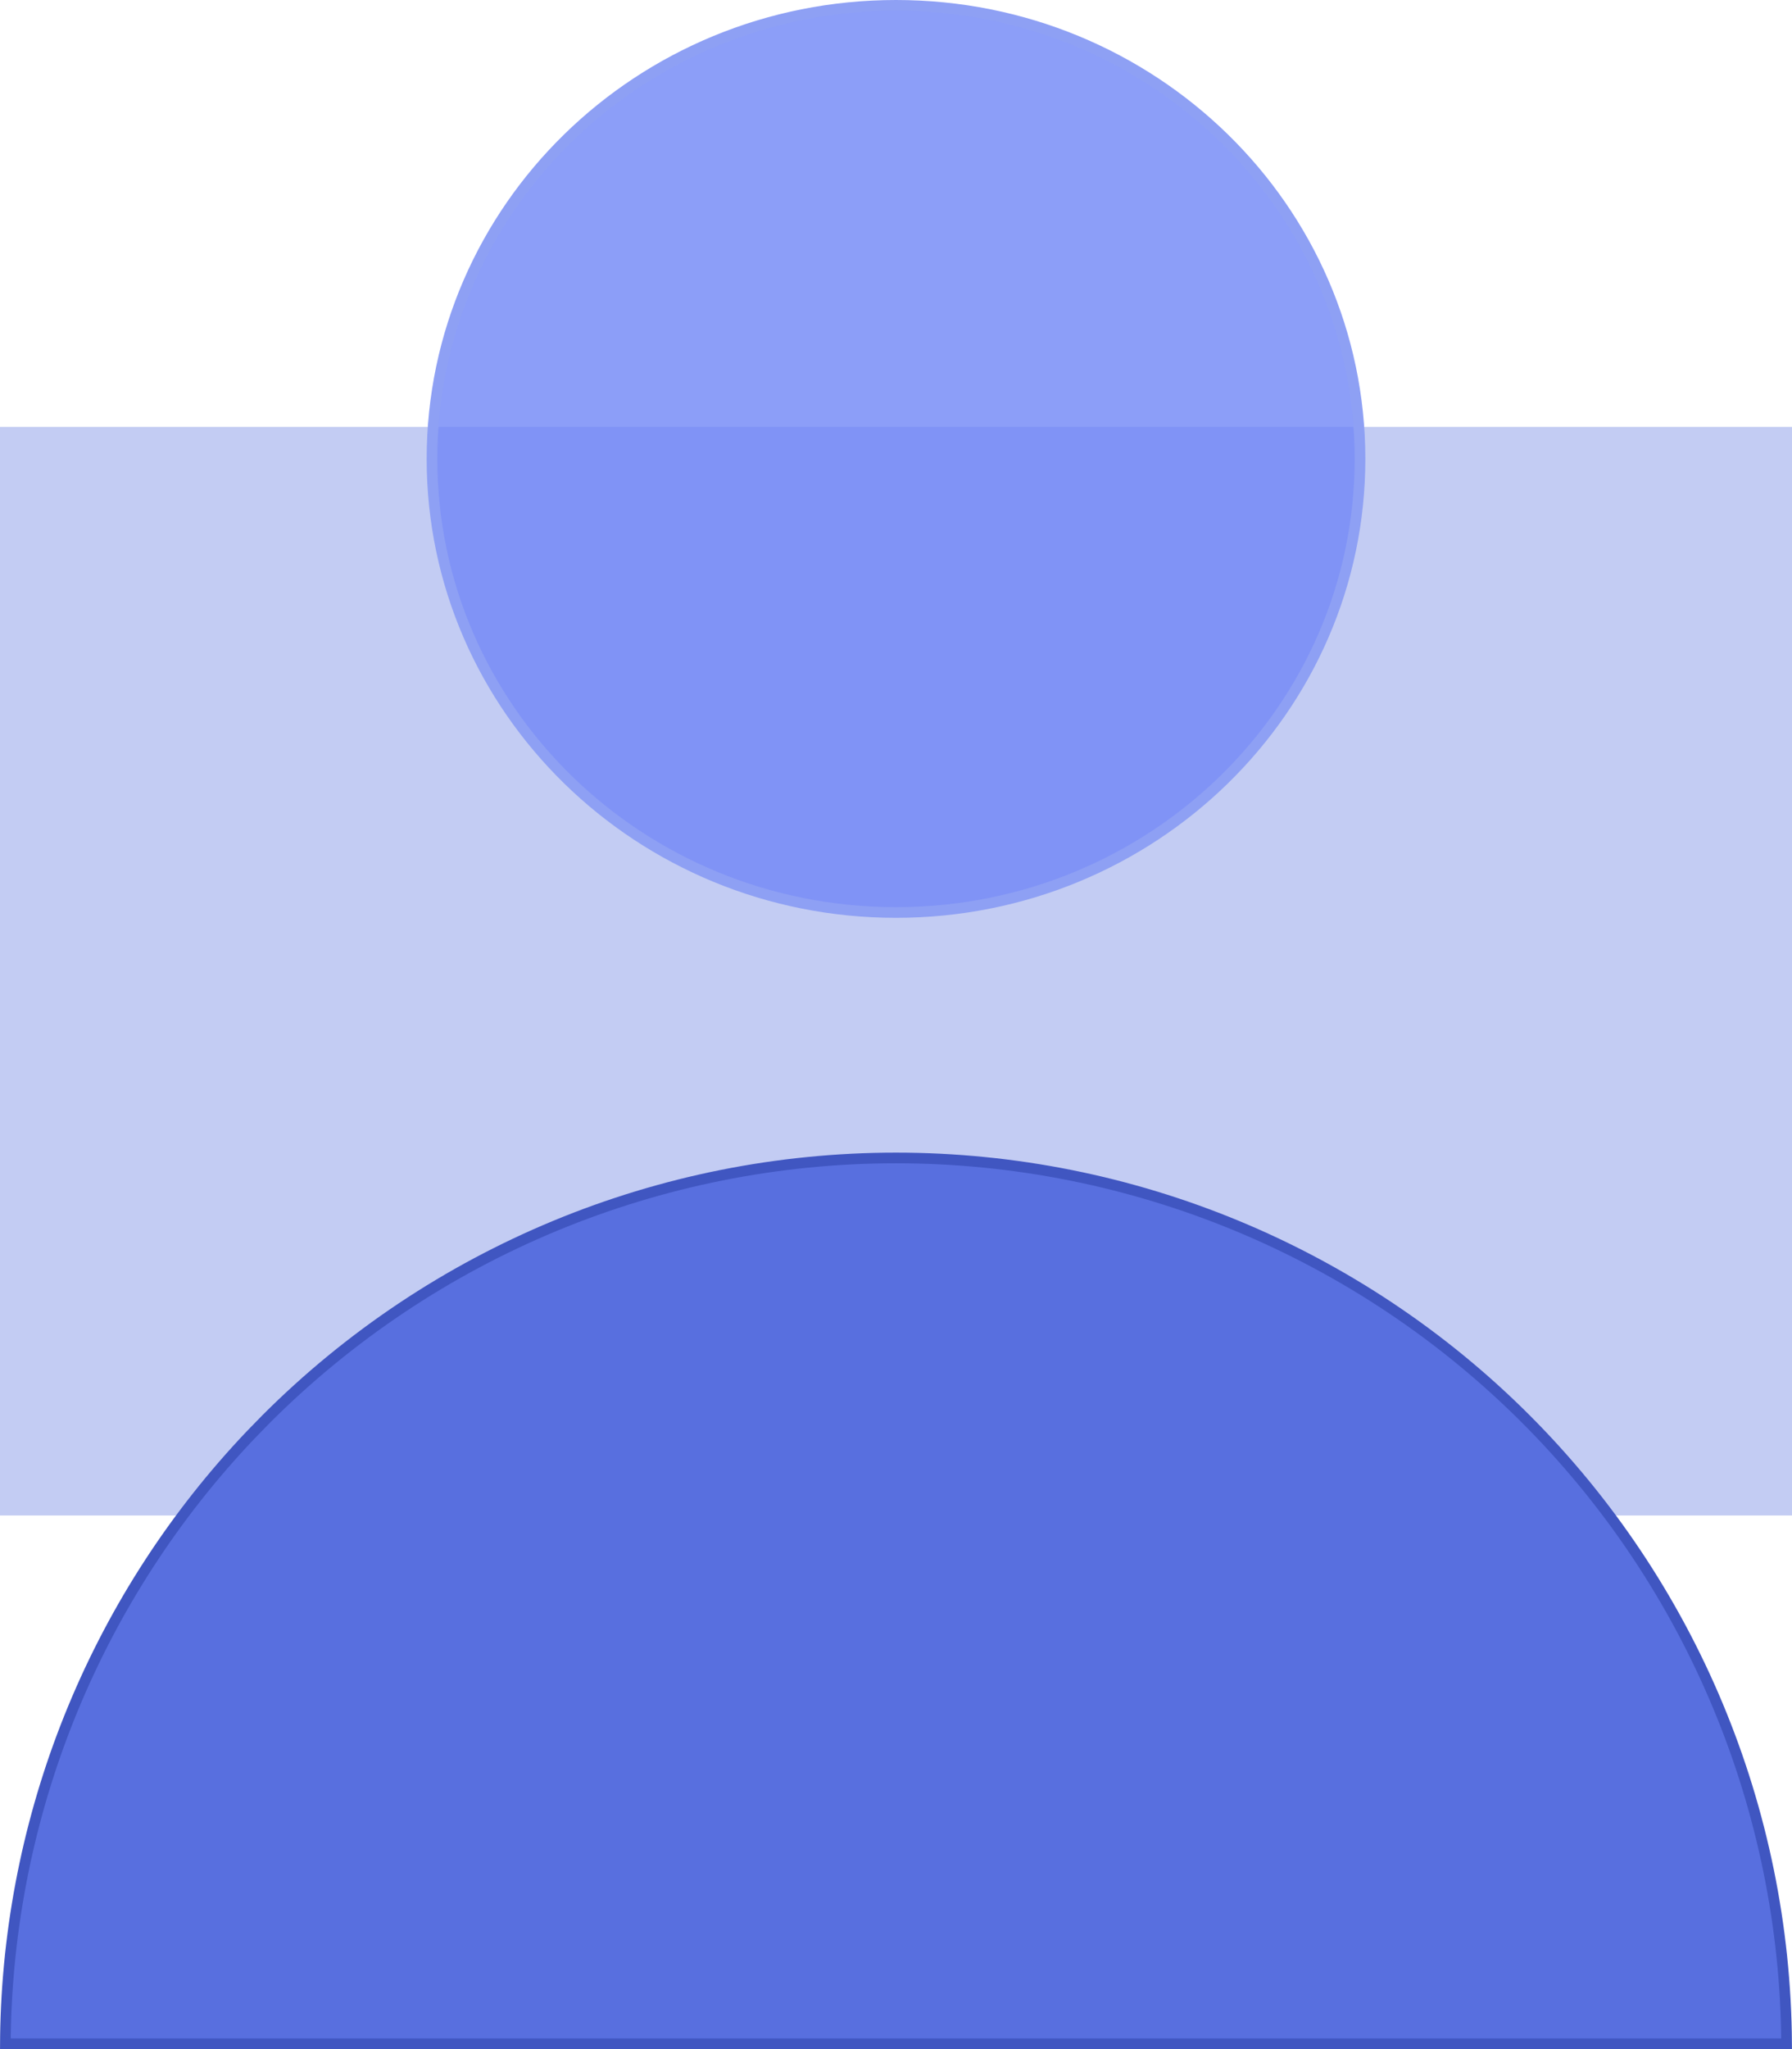 <svg width="84" height="96" viewBox="0 0 84 96" fill="none" xmlns="http://www.w3.org/2000/svg">
<rect y="20" width="84" height="51" fill="#C3CCF3"/>
<path d="M42 0.25C54.018 0.25 63.75 9.769 63.75 21.5C63.75 33.231 54.018 42.75 42 42.75C29.982 42.75 20.25 33.231 20.25 21.5C20.25 9.769 29.982 0.25 42 0.25Z" fill="#6E85F6" fill-opacity="0.79" stroke="#8EA0F4" stroke-width="0.5"/>
<path d="M42 54.25C53.073 54.25 63.692 58.649 71.522 66.478C79.292 74.249 83.681 84.767 83.747 95.75H0.253C0.255 95.487 0.256 95.225 0.263 94.963C0.52 84.611 4.616 74.722 11.754 67.221L12.479 66.478C20.308 58.649 30.927 54.25 42 54.25Z" fill="#586FDF" stroke="#4056C1" stroke-width="0.5"/>
</svg>

